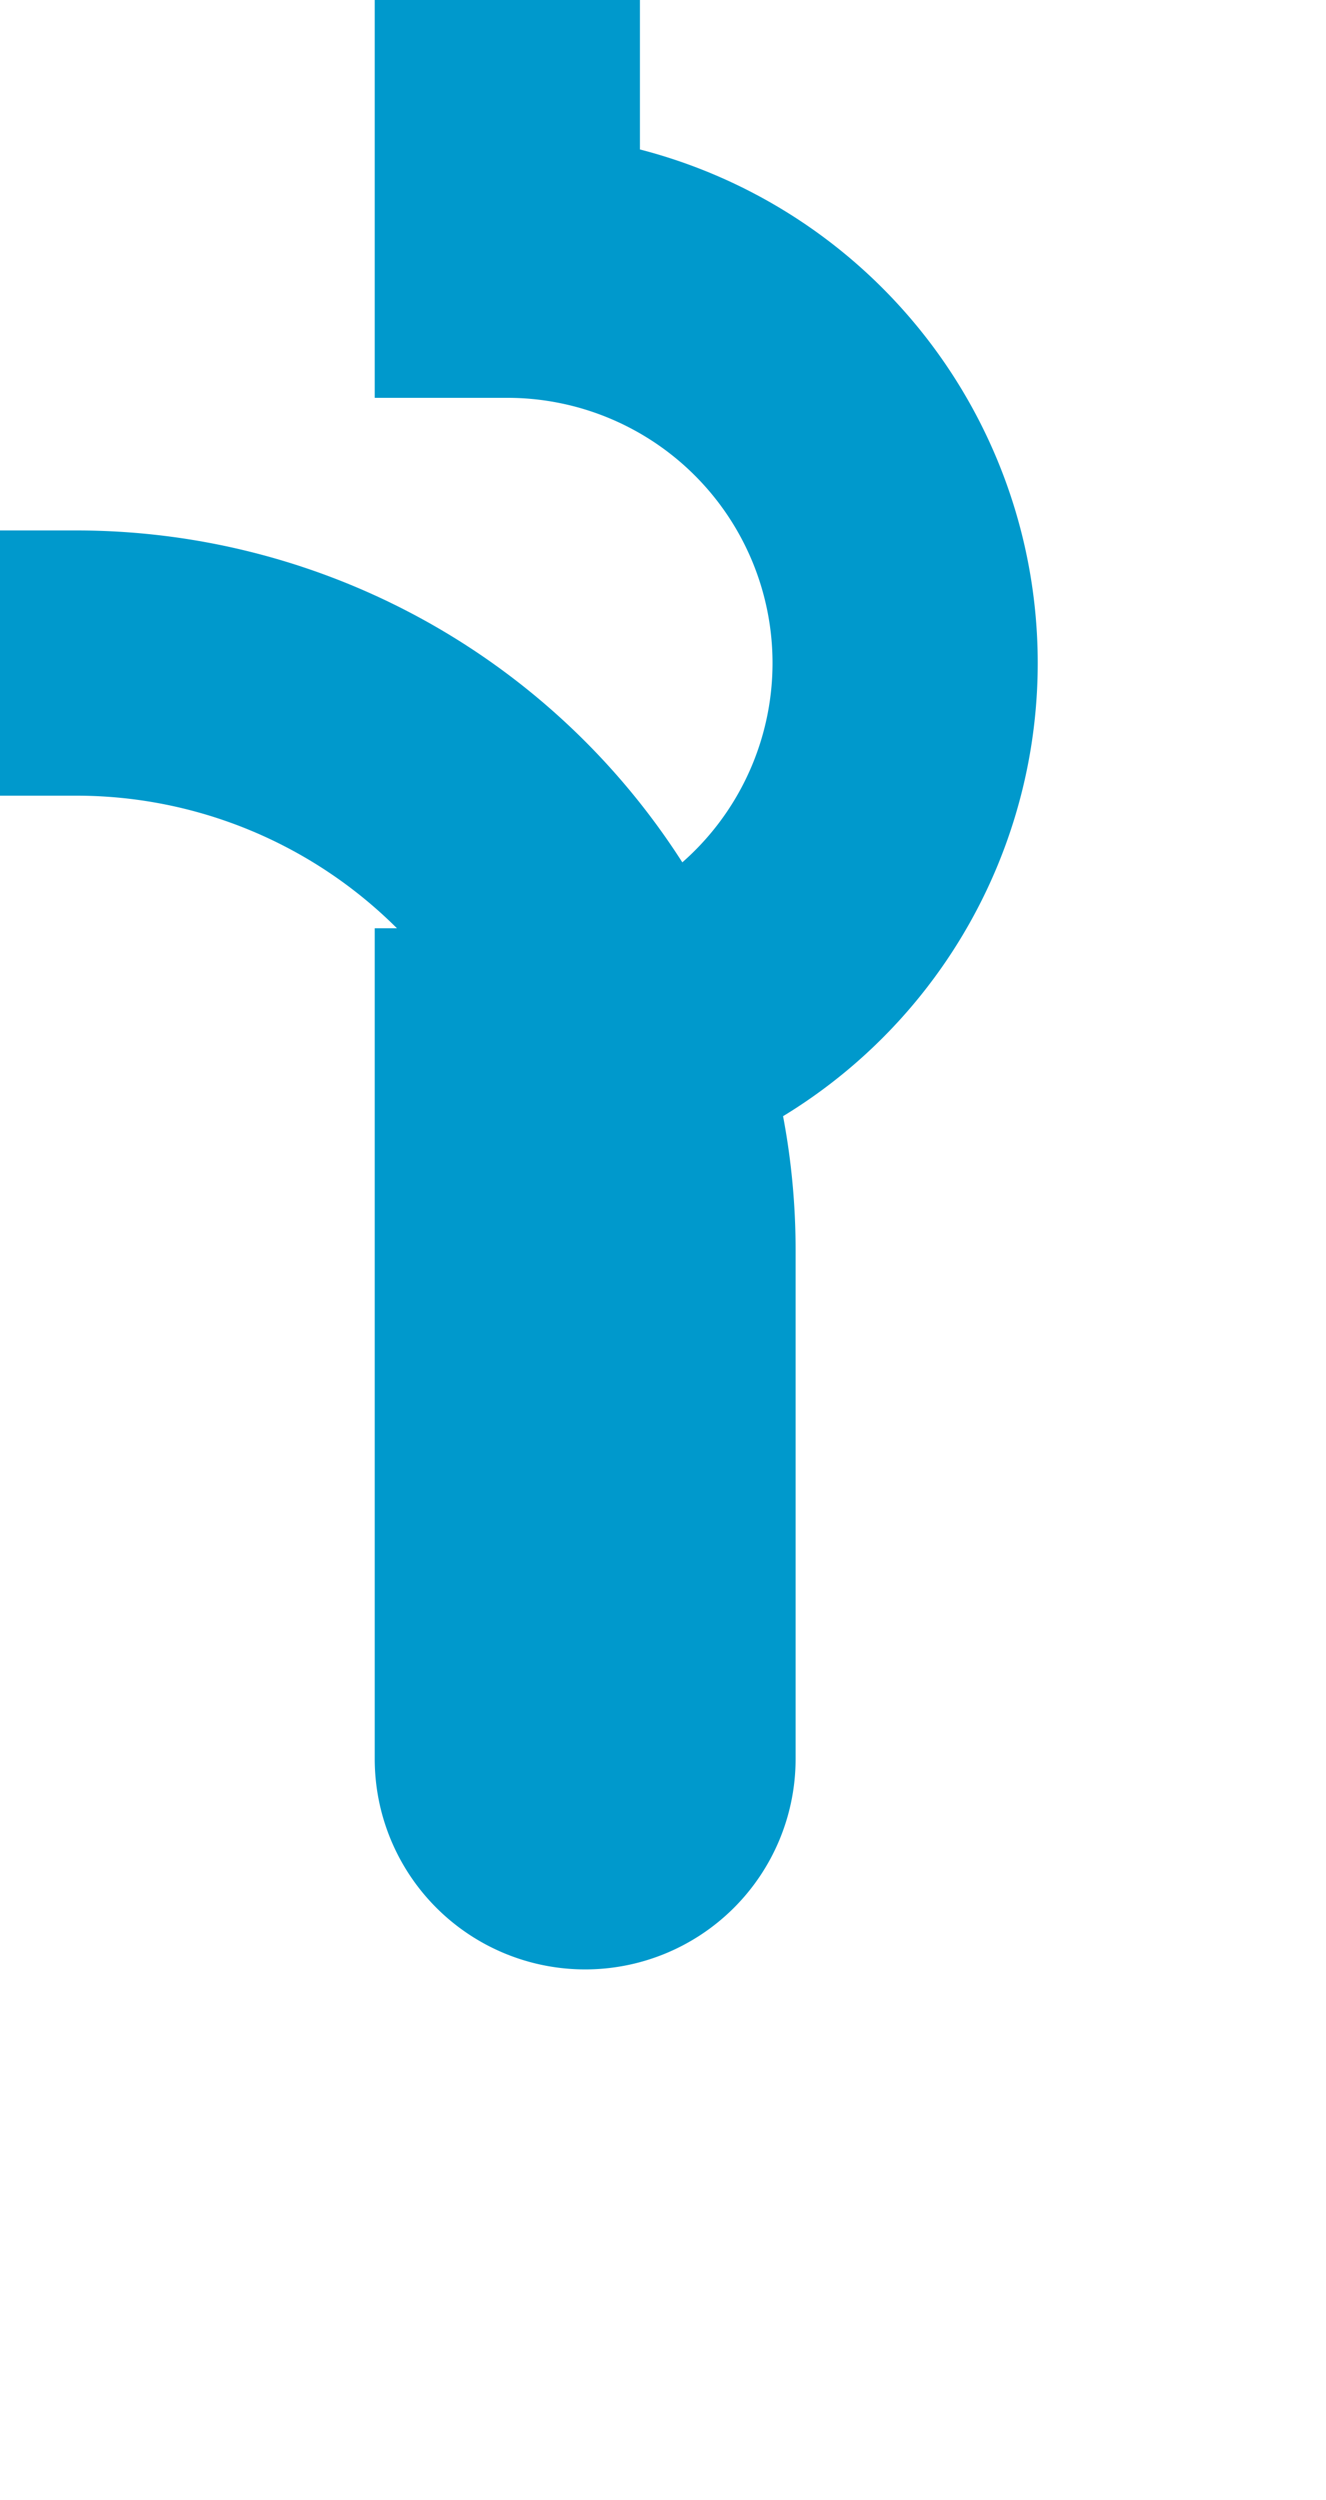 ﻿<?xml version="1.0" encoding="utf-8"?>
<svg version="1.1" xmlns:xlink="http://www.w3.org/1999/xlink" width="10px" height="18.851px" preserveAspectRatio="xMidYMin meet" viewBox="1202 752  8 18.851" xmlns="http://www.w3.org/2000/svg">
  <path d="M 1176 757  L 1201.575 757  A 4.425 4.425 0 0 1 1206 761.425 L 1206 765.264  A 0.587 0.587 0 0 1 1205.413 765.851 A 0.587 0.587 0 0 1 1204.826 765.264 L 1204.826 760  A 3 3 0 0 0 1207.826 757 A 3 3 0 0 0 1204.826 754 L 1204.826 463.913  A 3.913 3.913 0 0 0 1200.913 460 A 3.913 3.913 0 0 1 1197 456.087 L 1197 448  " stroke-width="2" stroke="#0099cc" fill="none" />
  <path d="M 1204.6 449  L 1197 442  L 1189.4 449  L 1204.6 449  Z " fill-rule="nonzero" fill="#0099cc" stroke="none" />
</svg>